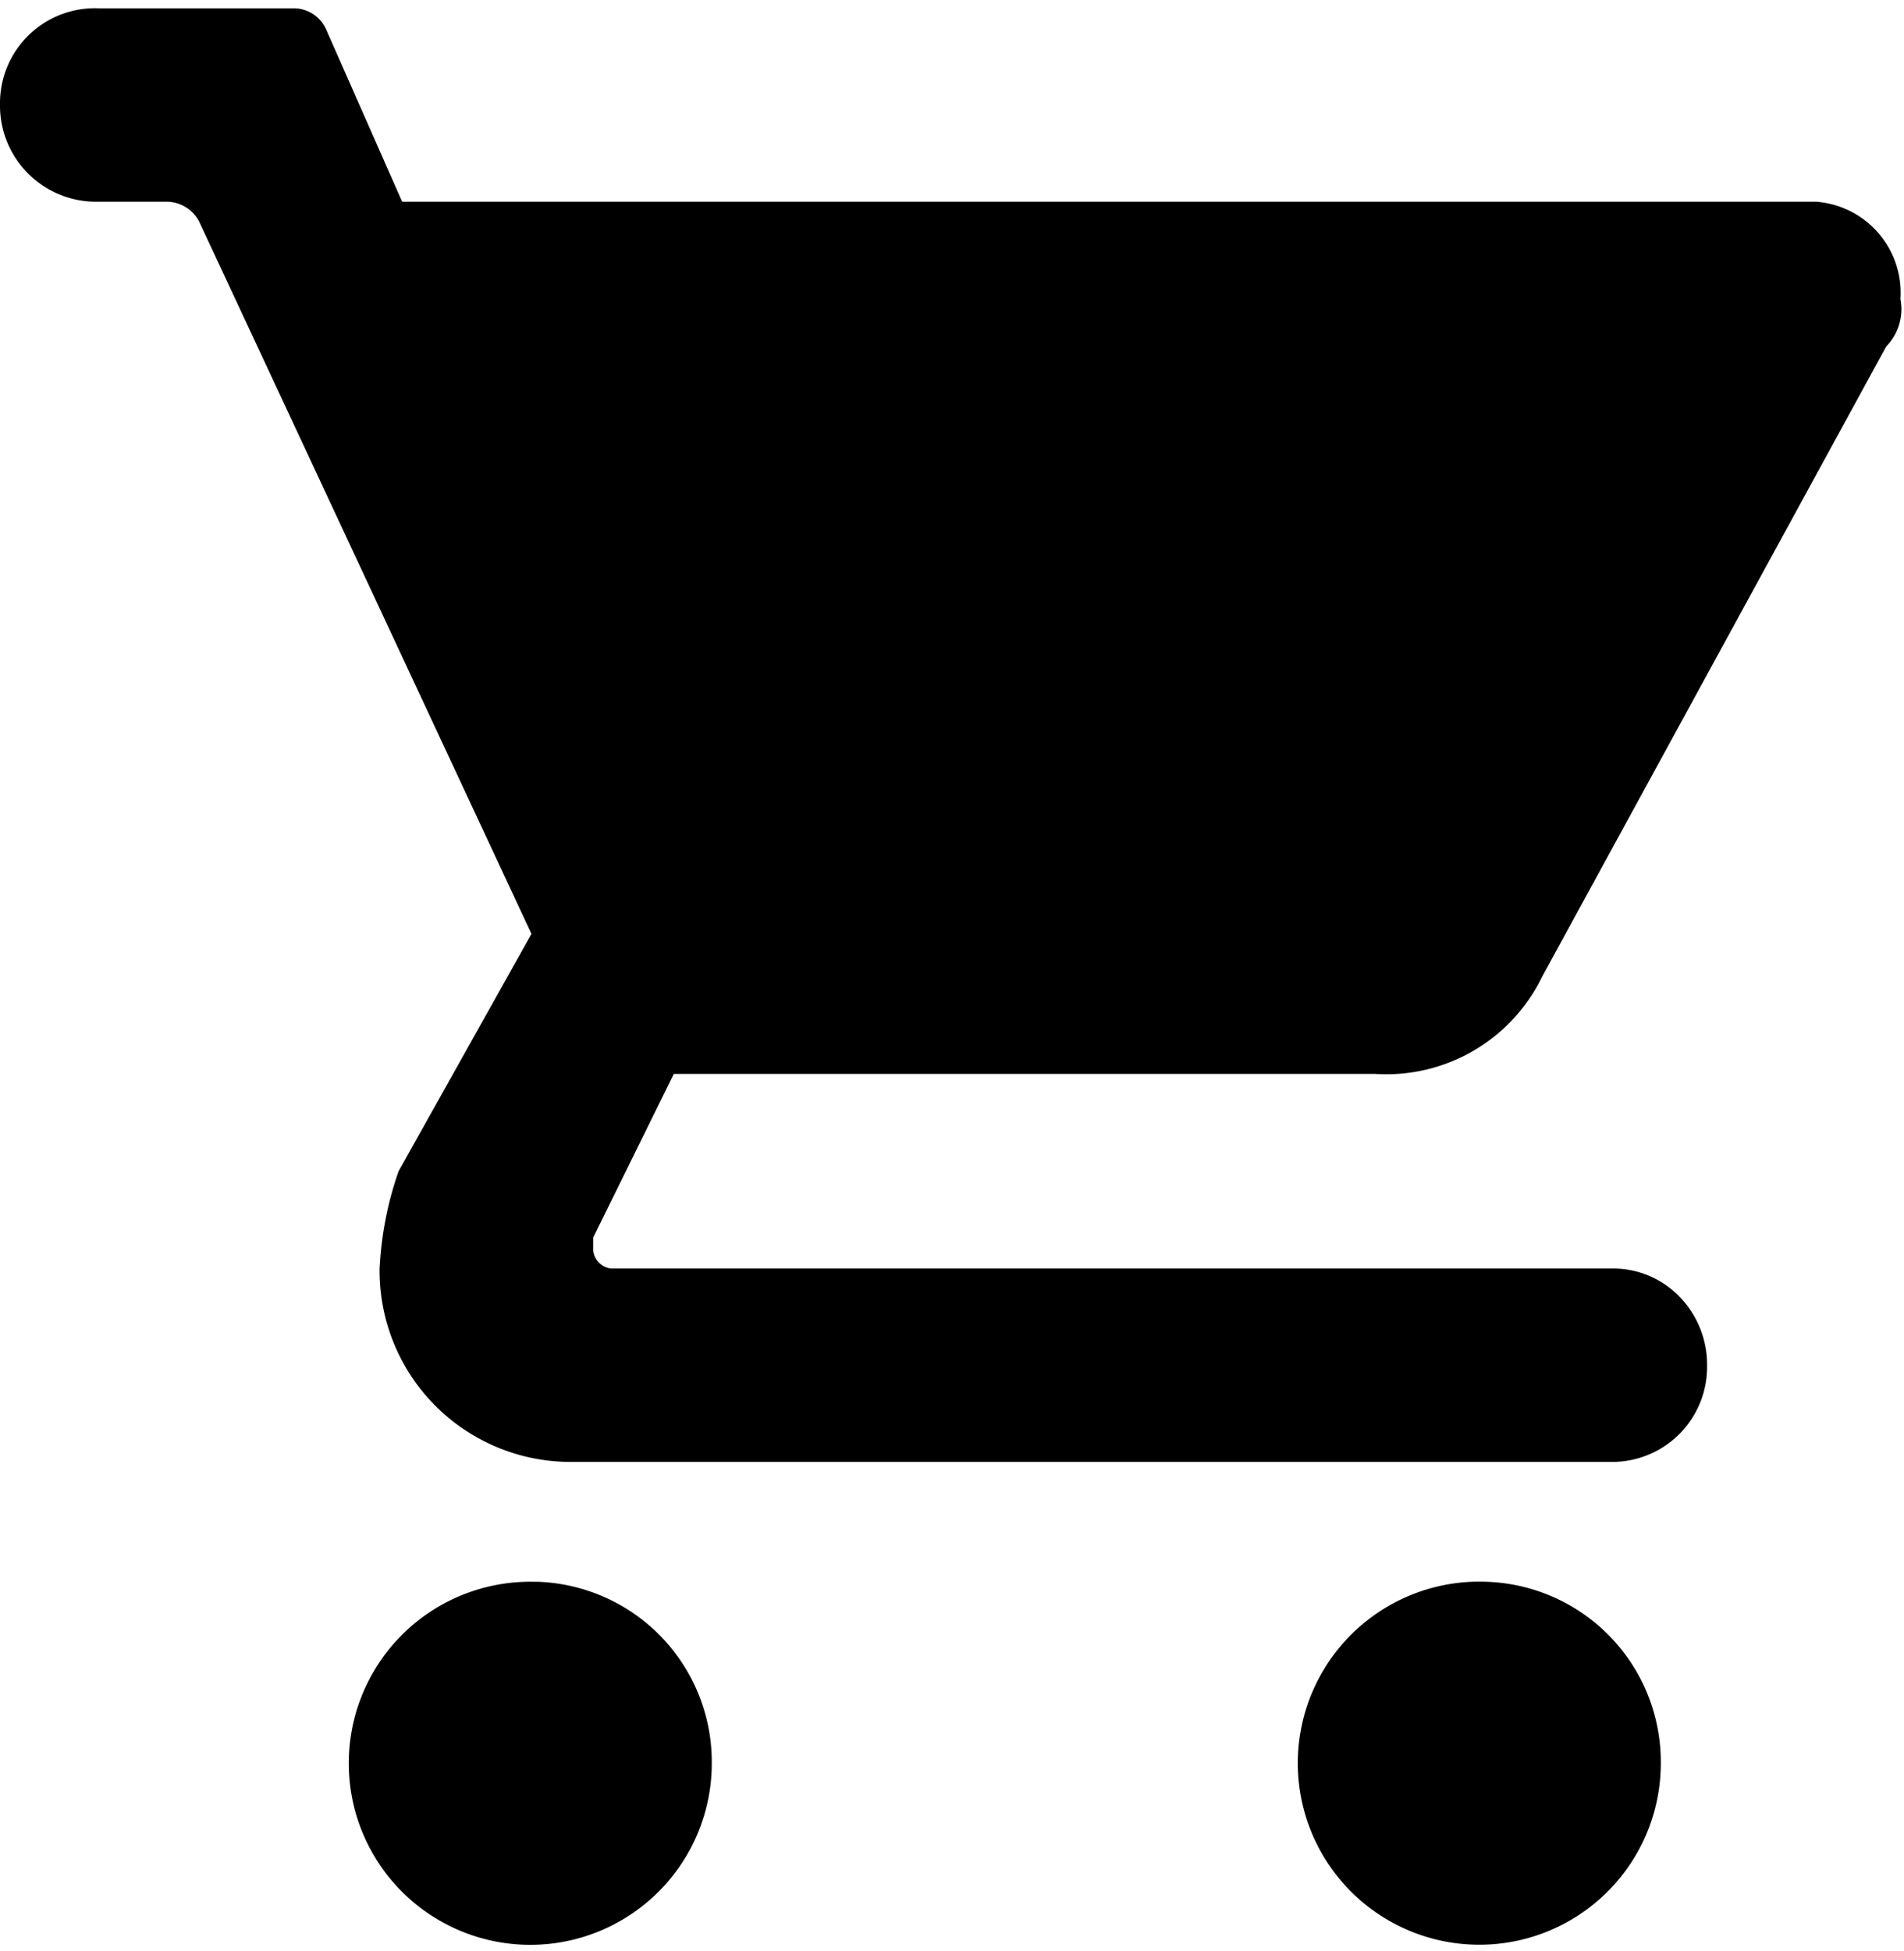 <svg xmlns="http://www.w3.org/2000/svg" viewBox="0 0 16.05 16.44"><g data-name="Layer 2"><g data-name="Layer 1"><path fill="none" d="M0 0h16.05v16.44H0z"/><path d="M12.53 13.33A1.53 1.53 0 1014 14.86a1.52 1.52 0 00-1.47-1.53zM0 .88a.81.81 0 00.8.82h.61a.31.31 0 01.27.17l2.8 6-1.12 2a2.91 2.91 0 00-.16.82 1.61 1.61 0 001.6 1.63h8.79a.8.8 0 00.8-.81.82.82 0 00-.23-.58.78.78 0 00-.57-.24H5.15a.17.17 0 01-.15-.17v-.09l.68-1.38h5.91A1.46 1.46 0 0013 8.23l2.9-5.31a.45.45 0 00.12-.4.77.77 0 00-.71-.82H3.39L2.75.25a.3.3 0 00-.27-.18H.83A.8.8 0 000 .88zm4.5 12.45A1.53 1.53 0 106 14.86a1.52 1.52 0 00-1.47-1.53z" fill="currentColor"/></g></g></svg>
